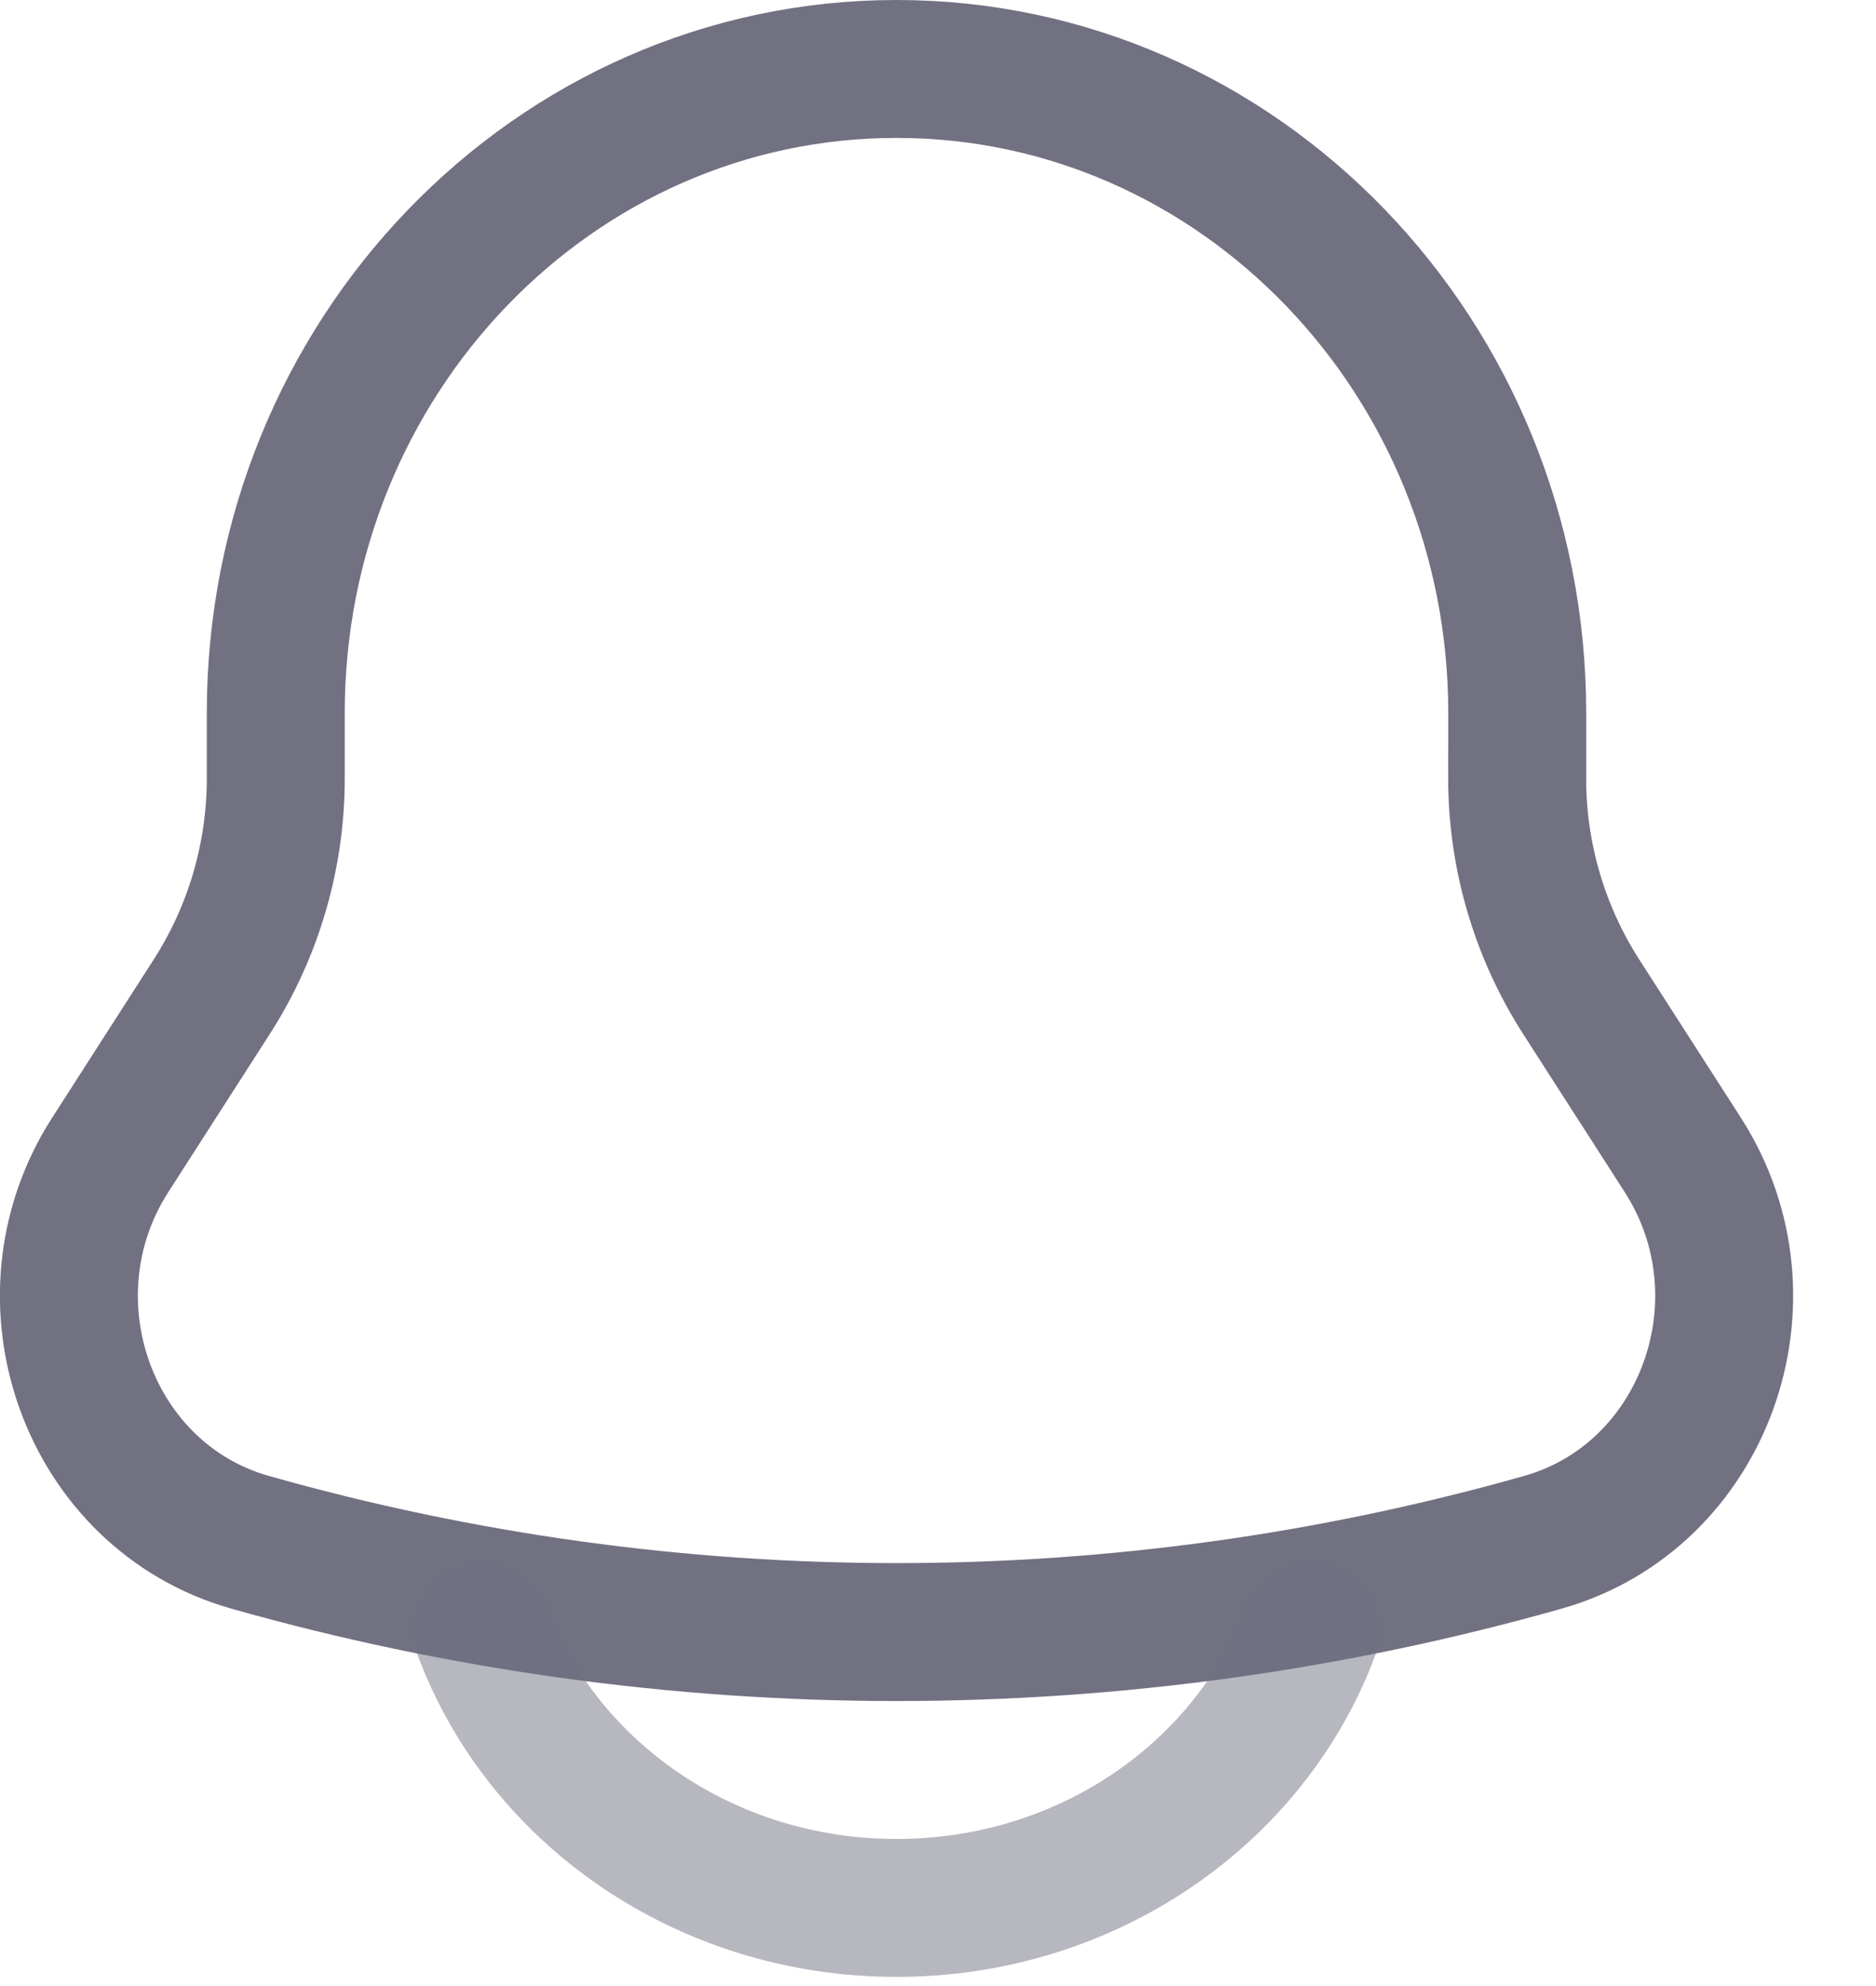 <svg preserveAspectRatio="none" width="100%" height="100%" overflow="visible" style="display: block;" viewBox="0 0 17 18" fill="none" xmlns="http://www.w3.org/2000/svg">
<g id="Group">
<path id="Vector" d="M13.749 7.05V6.463C13.749 3.238 11.229 0.625 8.124 0.625C5.019 0.625 2.499 3.238 2.499 6.463V7.05C2.5 7.751 2.3 8.438 1.922 9.029L0.999 10.467C0.157 11.779 0.8 13.563 2.266 13.978C6.096 15.063 10.152 15.063 13.982 13.978C15.448 13.563 16.092 11.779 15.249 10.467L14.326 9.03C13.948 8.439 13.748 7.752 13.748 7.051L13.749 7.05Z" stroke="#717182" stroke-width="1.25"/>
<path id="Vector_2" opacity="0.5" d="M4.374 14.792C4.92 16.248 6.392 17.292 8.124 17.292C9.856 17.292 11.328 16.248 11.874 14.792" stroke="#717182" stroke-width="1.25" stroke-linecap="round"/>
</g>
</svg>
